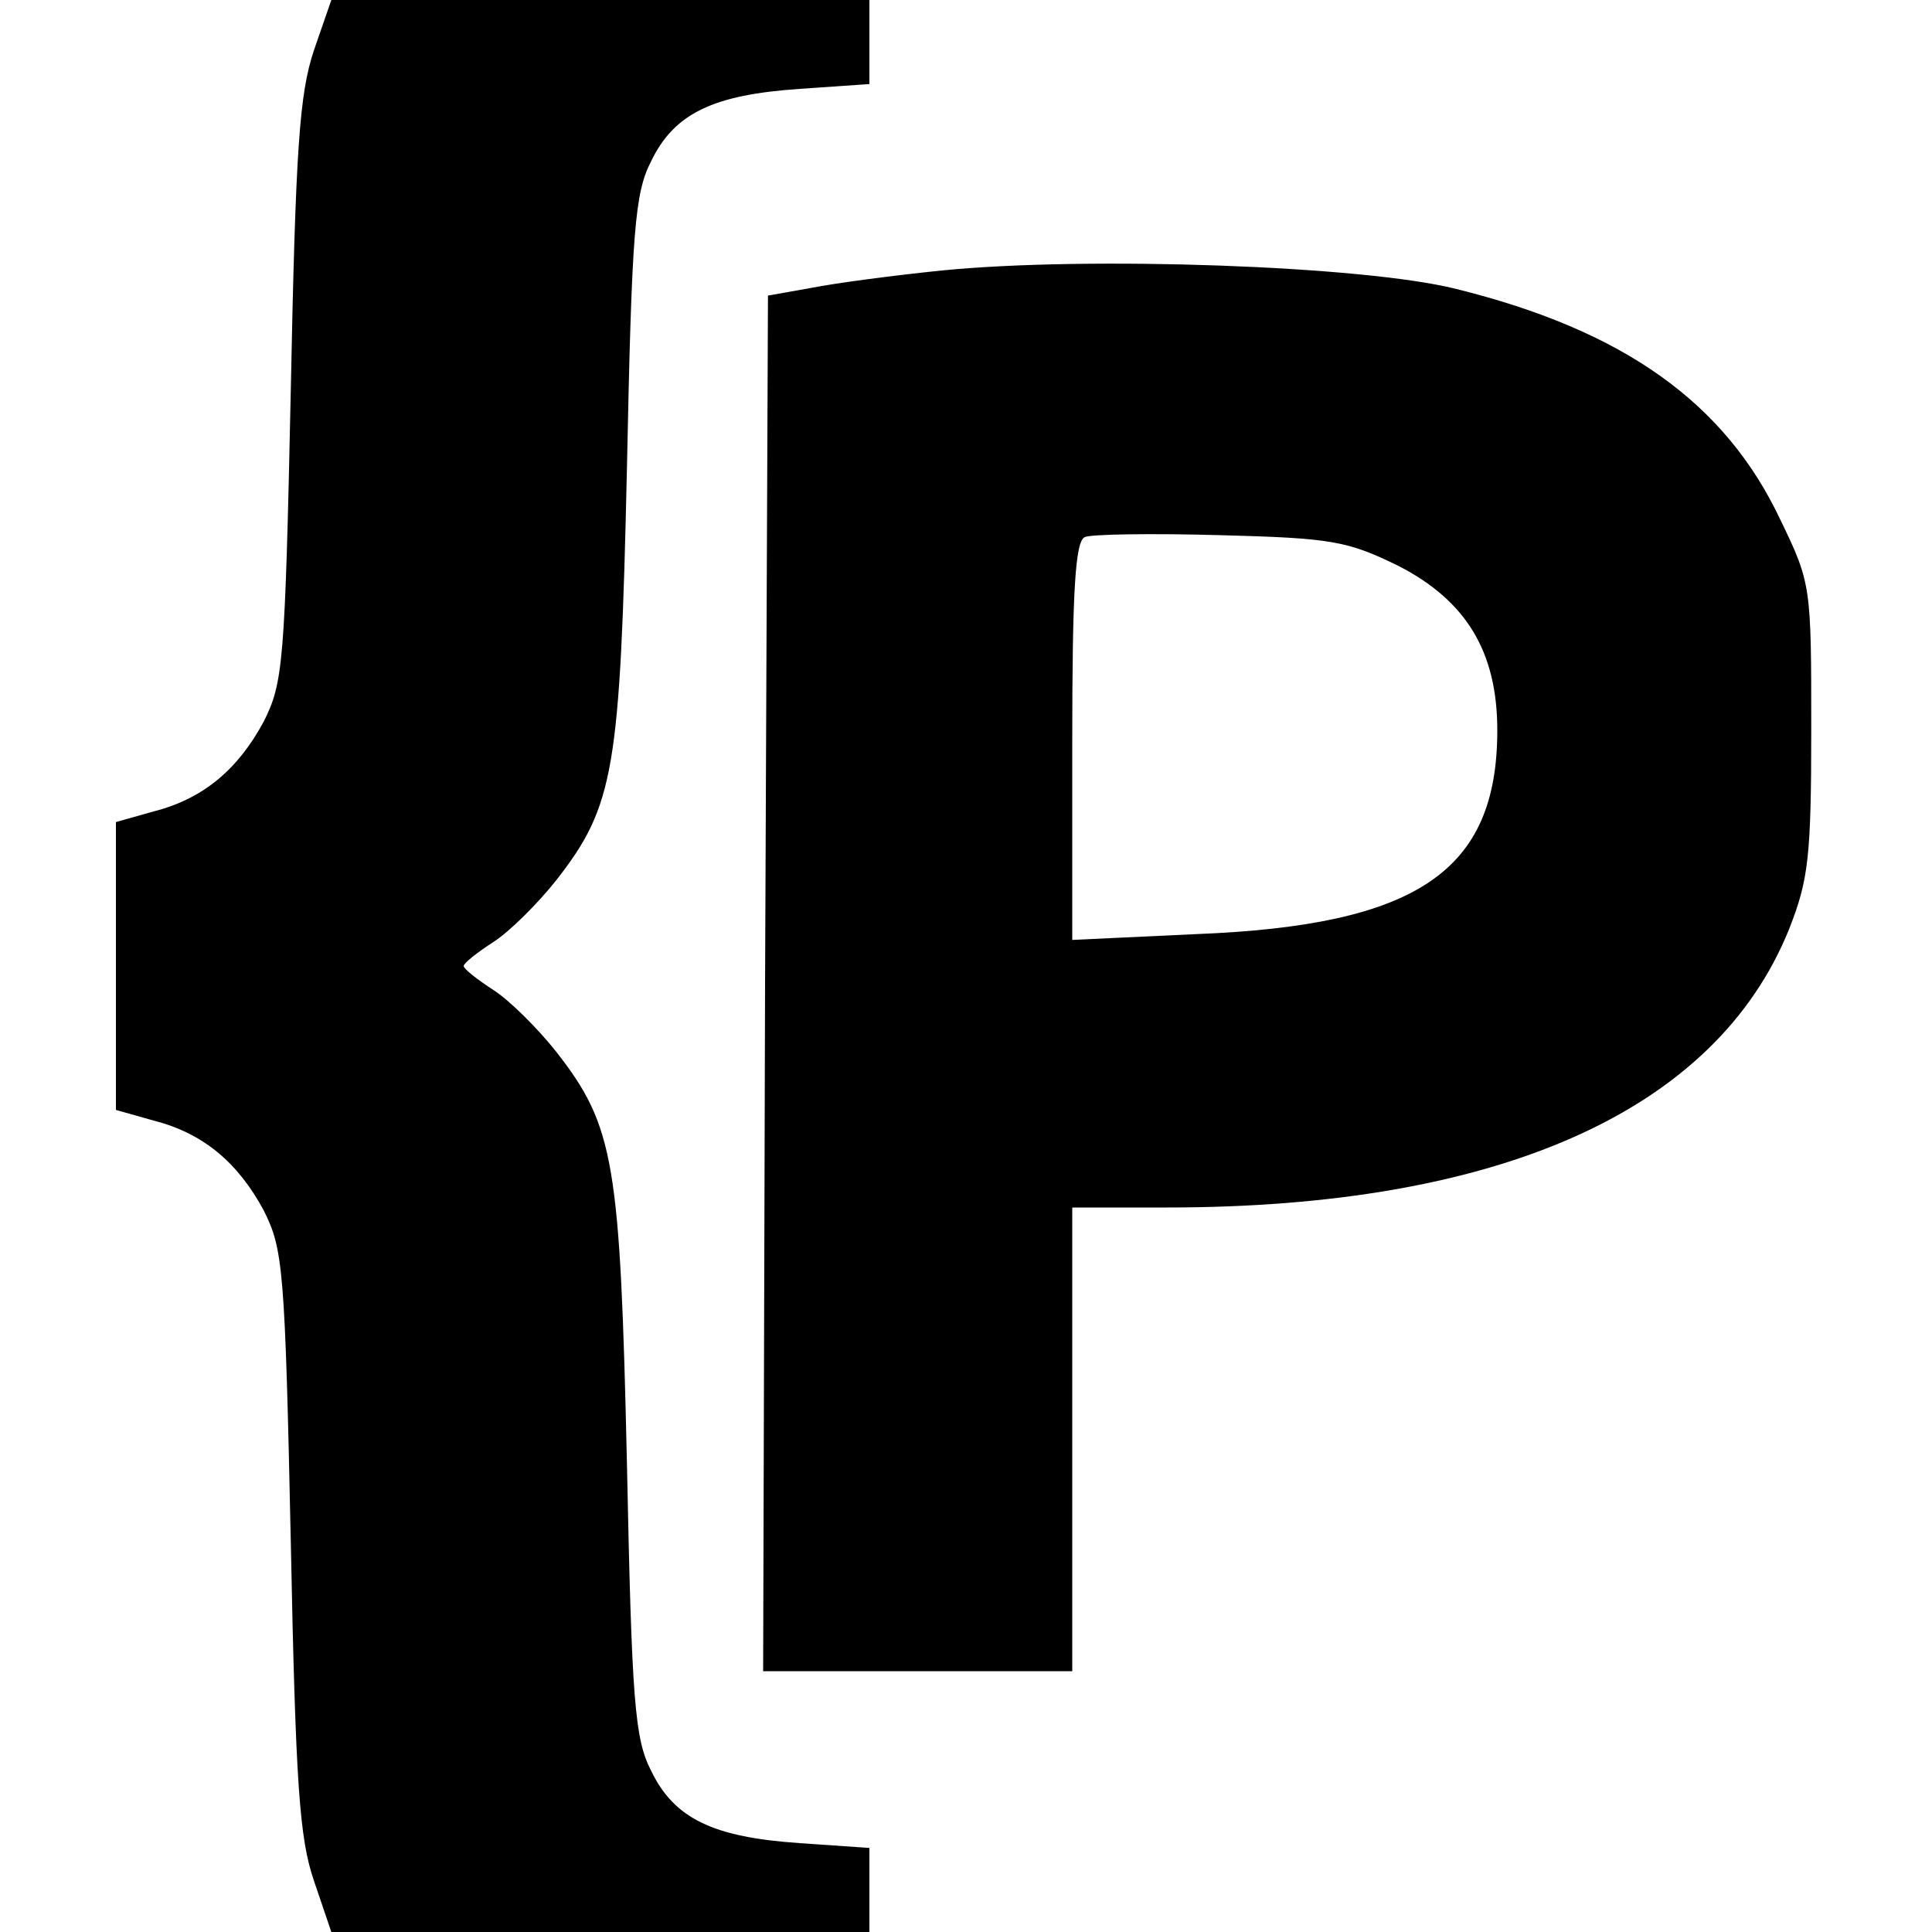 <?xml version="1.0" standalone="no"?>
<!DOCTYPE svg PUBLIC "-//W3C//DTD SVG 20010904//EN"
 "http://www.w3.org/TR/2001/REC-SVG-20010904/DTD/svg10.dtd">
<svg version="1.0" xmlns="http://www.w3.org/2000/svg"
 width="200pt" height="200pt" viewBox="0 0 200 200"
 preserveAspectRatio="xMidYMid meet">
<g transform="translate(0,200) scale(0.1,-0.1)"
fill="#000000" stroke="none">
<path d="M325 1948 c-15 -45 -19 -100 -24 -353 -6 -283 -8 -302 -28 -342 -27
-50 -63 -80 -114 -93 l-39 -11 0 -149 0 -149 39 -11 c51 -13 87 -43 114 -93
20 -40 22 -59 28 -342 5 -253 9 -308 24 -352 l18 -53 279 0 278 0 0 44 0 43
-72 5 c-89 6 -130 25 -154 75 -17 33 -20 72 -25 318 -7 312 -13 349 -73 426
-19 24 -48 53 -65 64 -17 11 -31 22 -31 25 0 3 14 14 31 25 17 11 46 40 65 64
60 77 66 114 73 426 5 246 8 285 25 318 24 50 65 69 154 75 l72 5 0 43 0 44
-278 0 -279 0 -18 -52z"/>
<path d="M975 1720 c-49 -5 -110 -13 -135 -18 l-45 -8 -3 -712 -2 -712 160 0
160 0 0 240 0 240 98 0 c344 0 568 100 644 288 20 51 23 74 23 207 0 148 0
151 -32 217 -57 121 -162 196 -336 239 -96 24 -381 34 -532 19z m473 -306 c70
-36 102 -89 102 -170 0 -146 -83 -202 -312 -211 l-128 -6 0 206 c0 154 3 207
13 211 6 3 69 4 140 2 116 -3 132 -6 185 -32z"/>
</g>
</svg>
